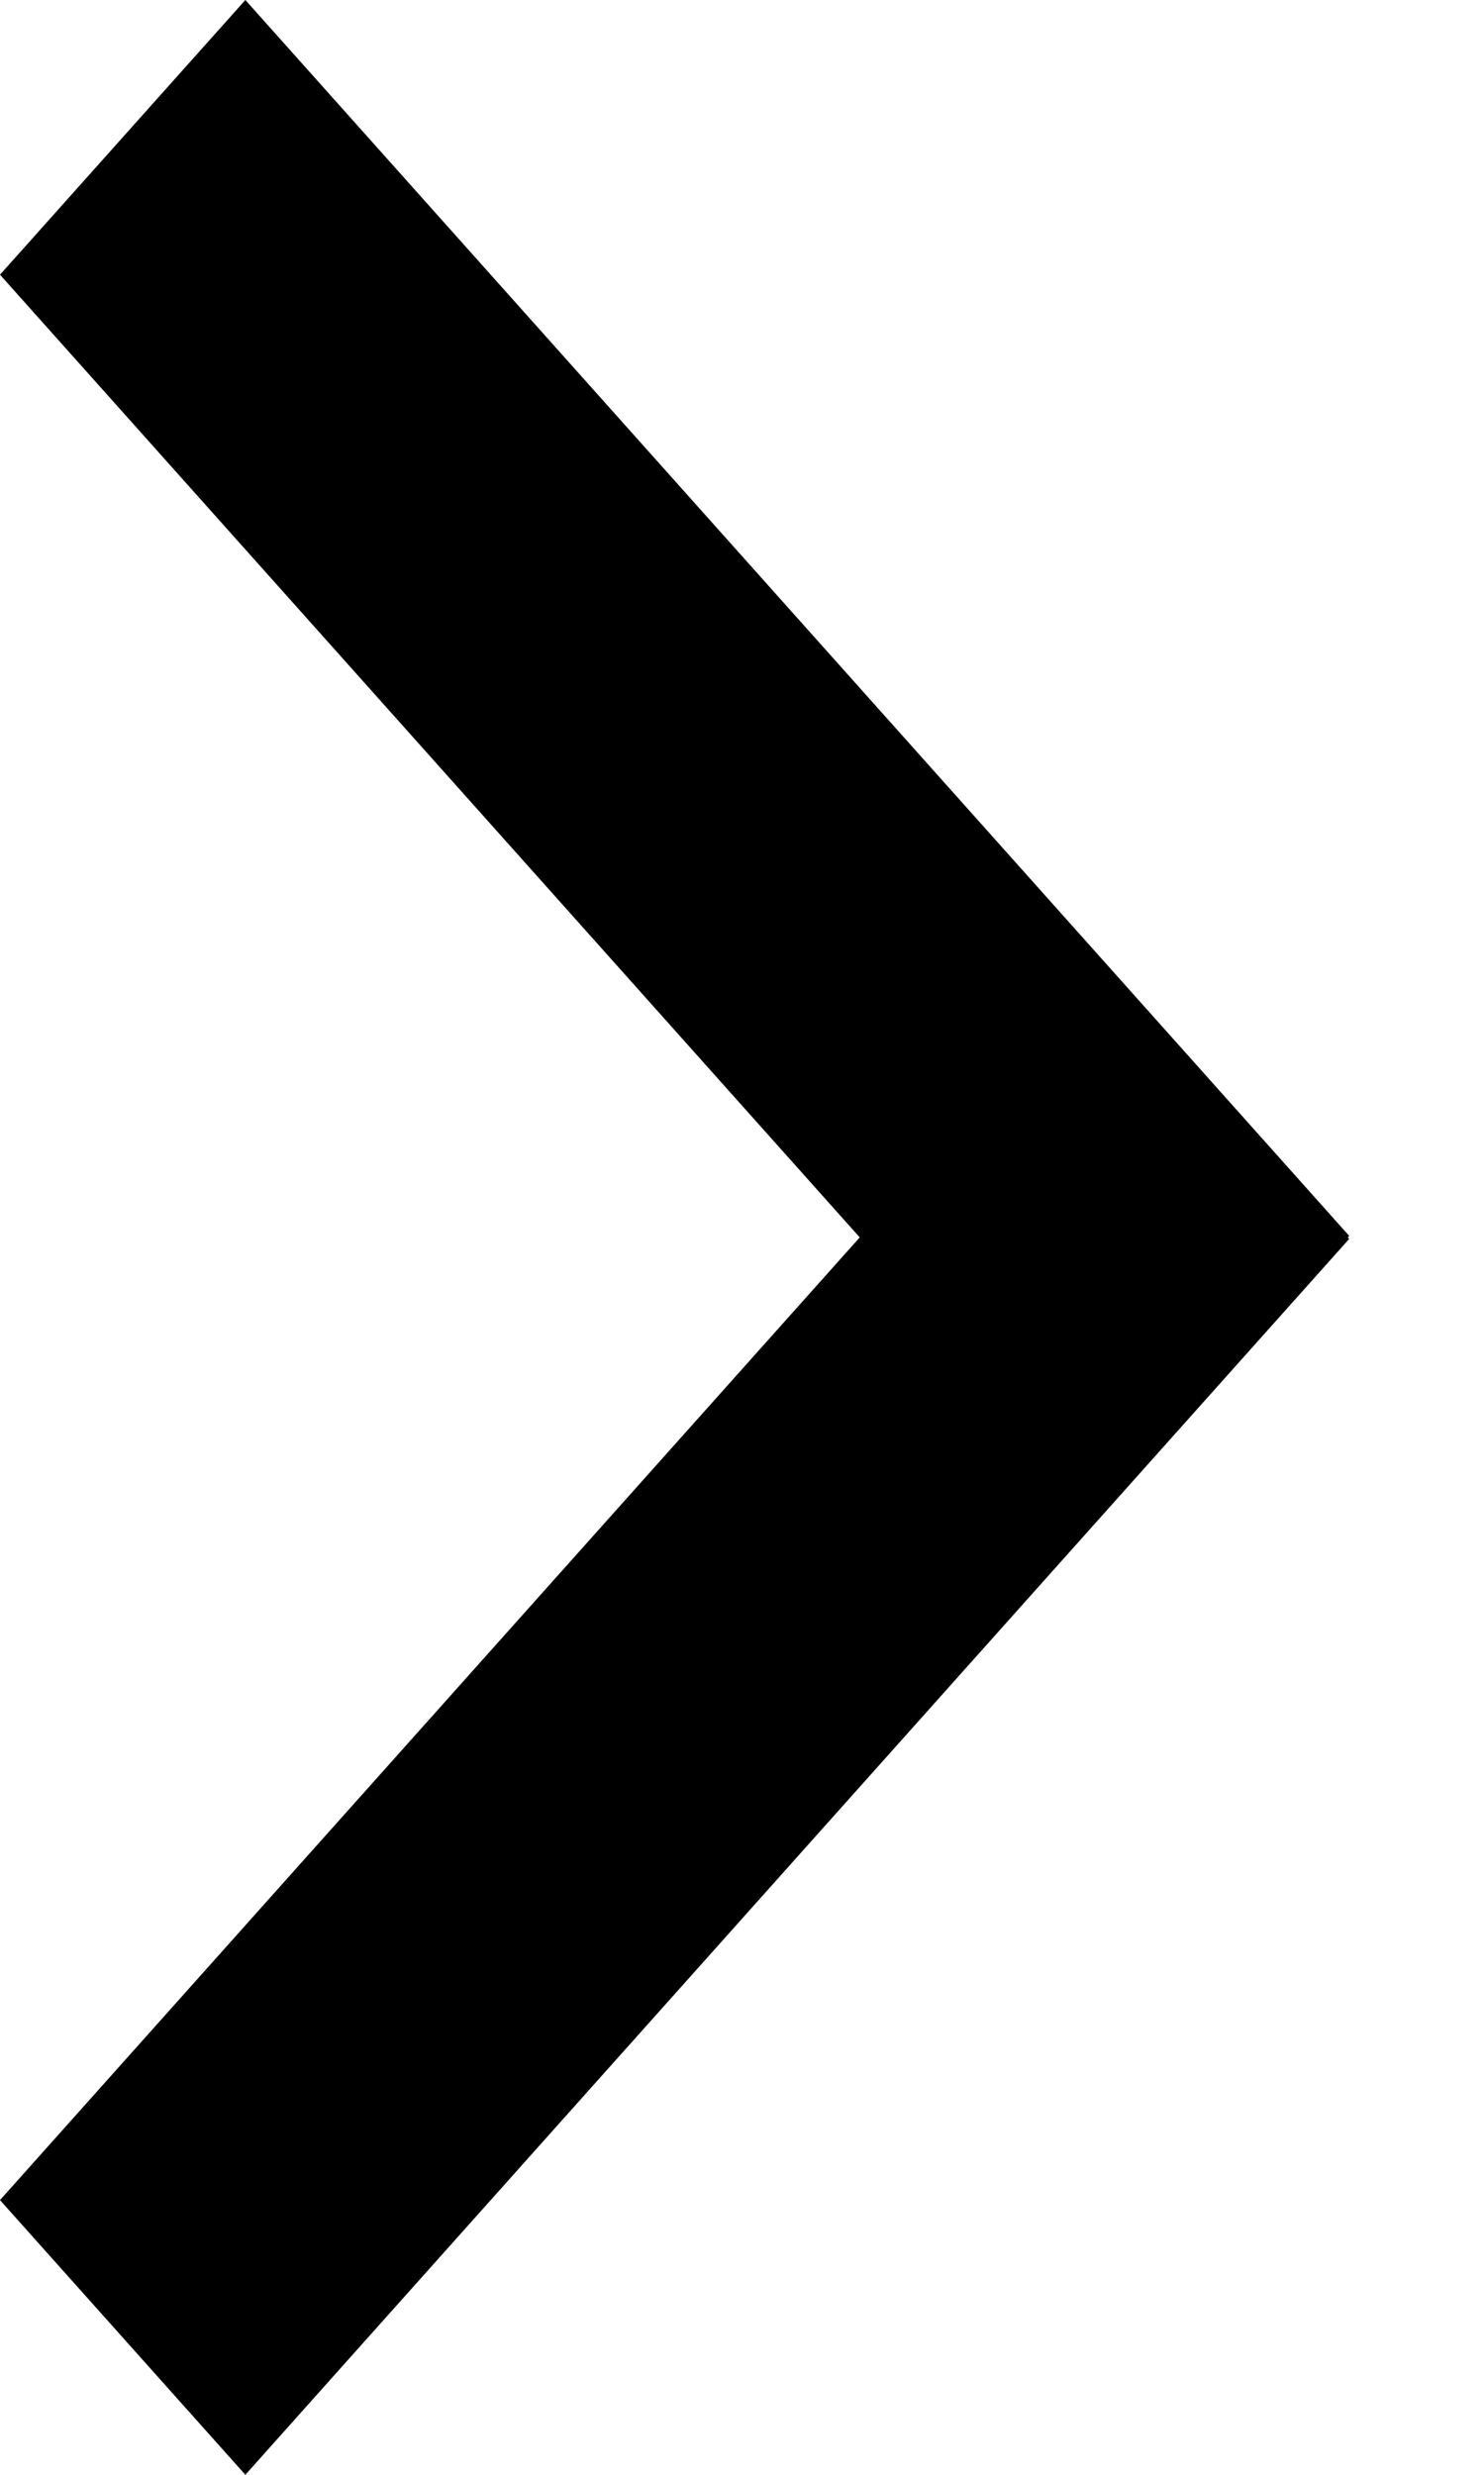 <?xml version="1.0" encoding="UTF-8"?>
<svg width="6px" height="10px" viewBox="0 0 6 10" version="1.1" xmlns="http://www.w3.org/2000/svg" xmlns:xlink="http://www.w3.org/1999/xlink">
    <!-- Generator: Sketch 59.1 (86144) - https://sketch.com -->
    <title>chevron-right</title>
    <desc>Created with Sketch.</desc>
    <g id="Page-1" stroke="none" stroke-width="1" fill="none" fill-rule="evenodd">
        <polygon id="chevron-right" fill="#000000" fill-rule="nonzero" points="-1.77635684e-15 8.89 0.992 10 5.455 5.006 5.449 5 5.455 4.994 0.992 1.42108547e-14 -1.77635684e-15 1.11 3.476 5"></polygon>
    </g>
</svg>